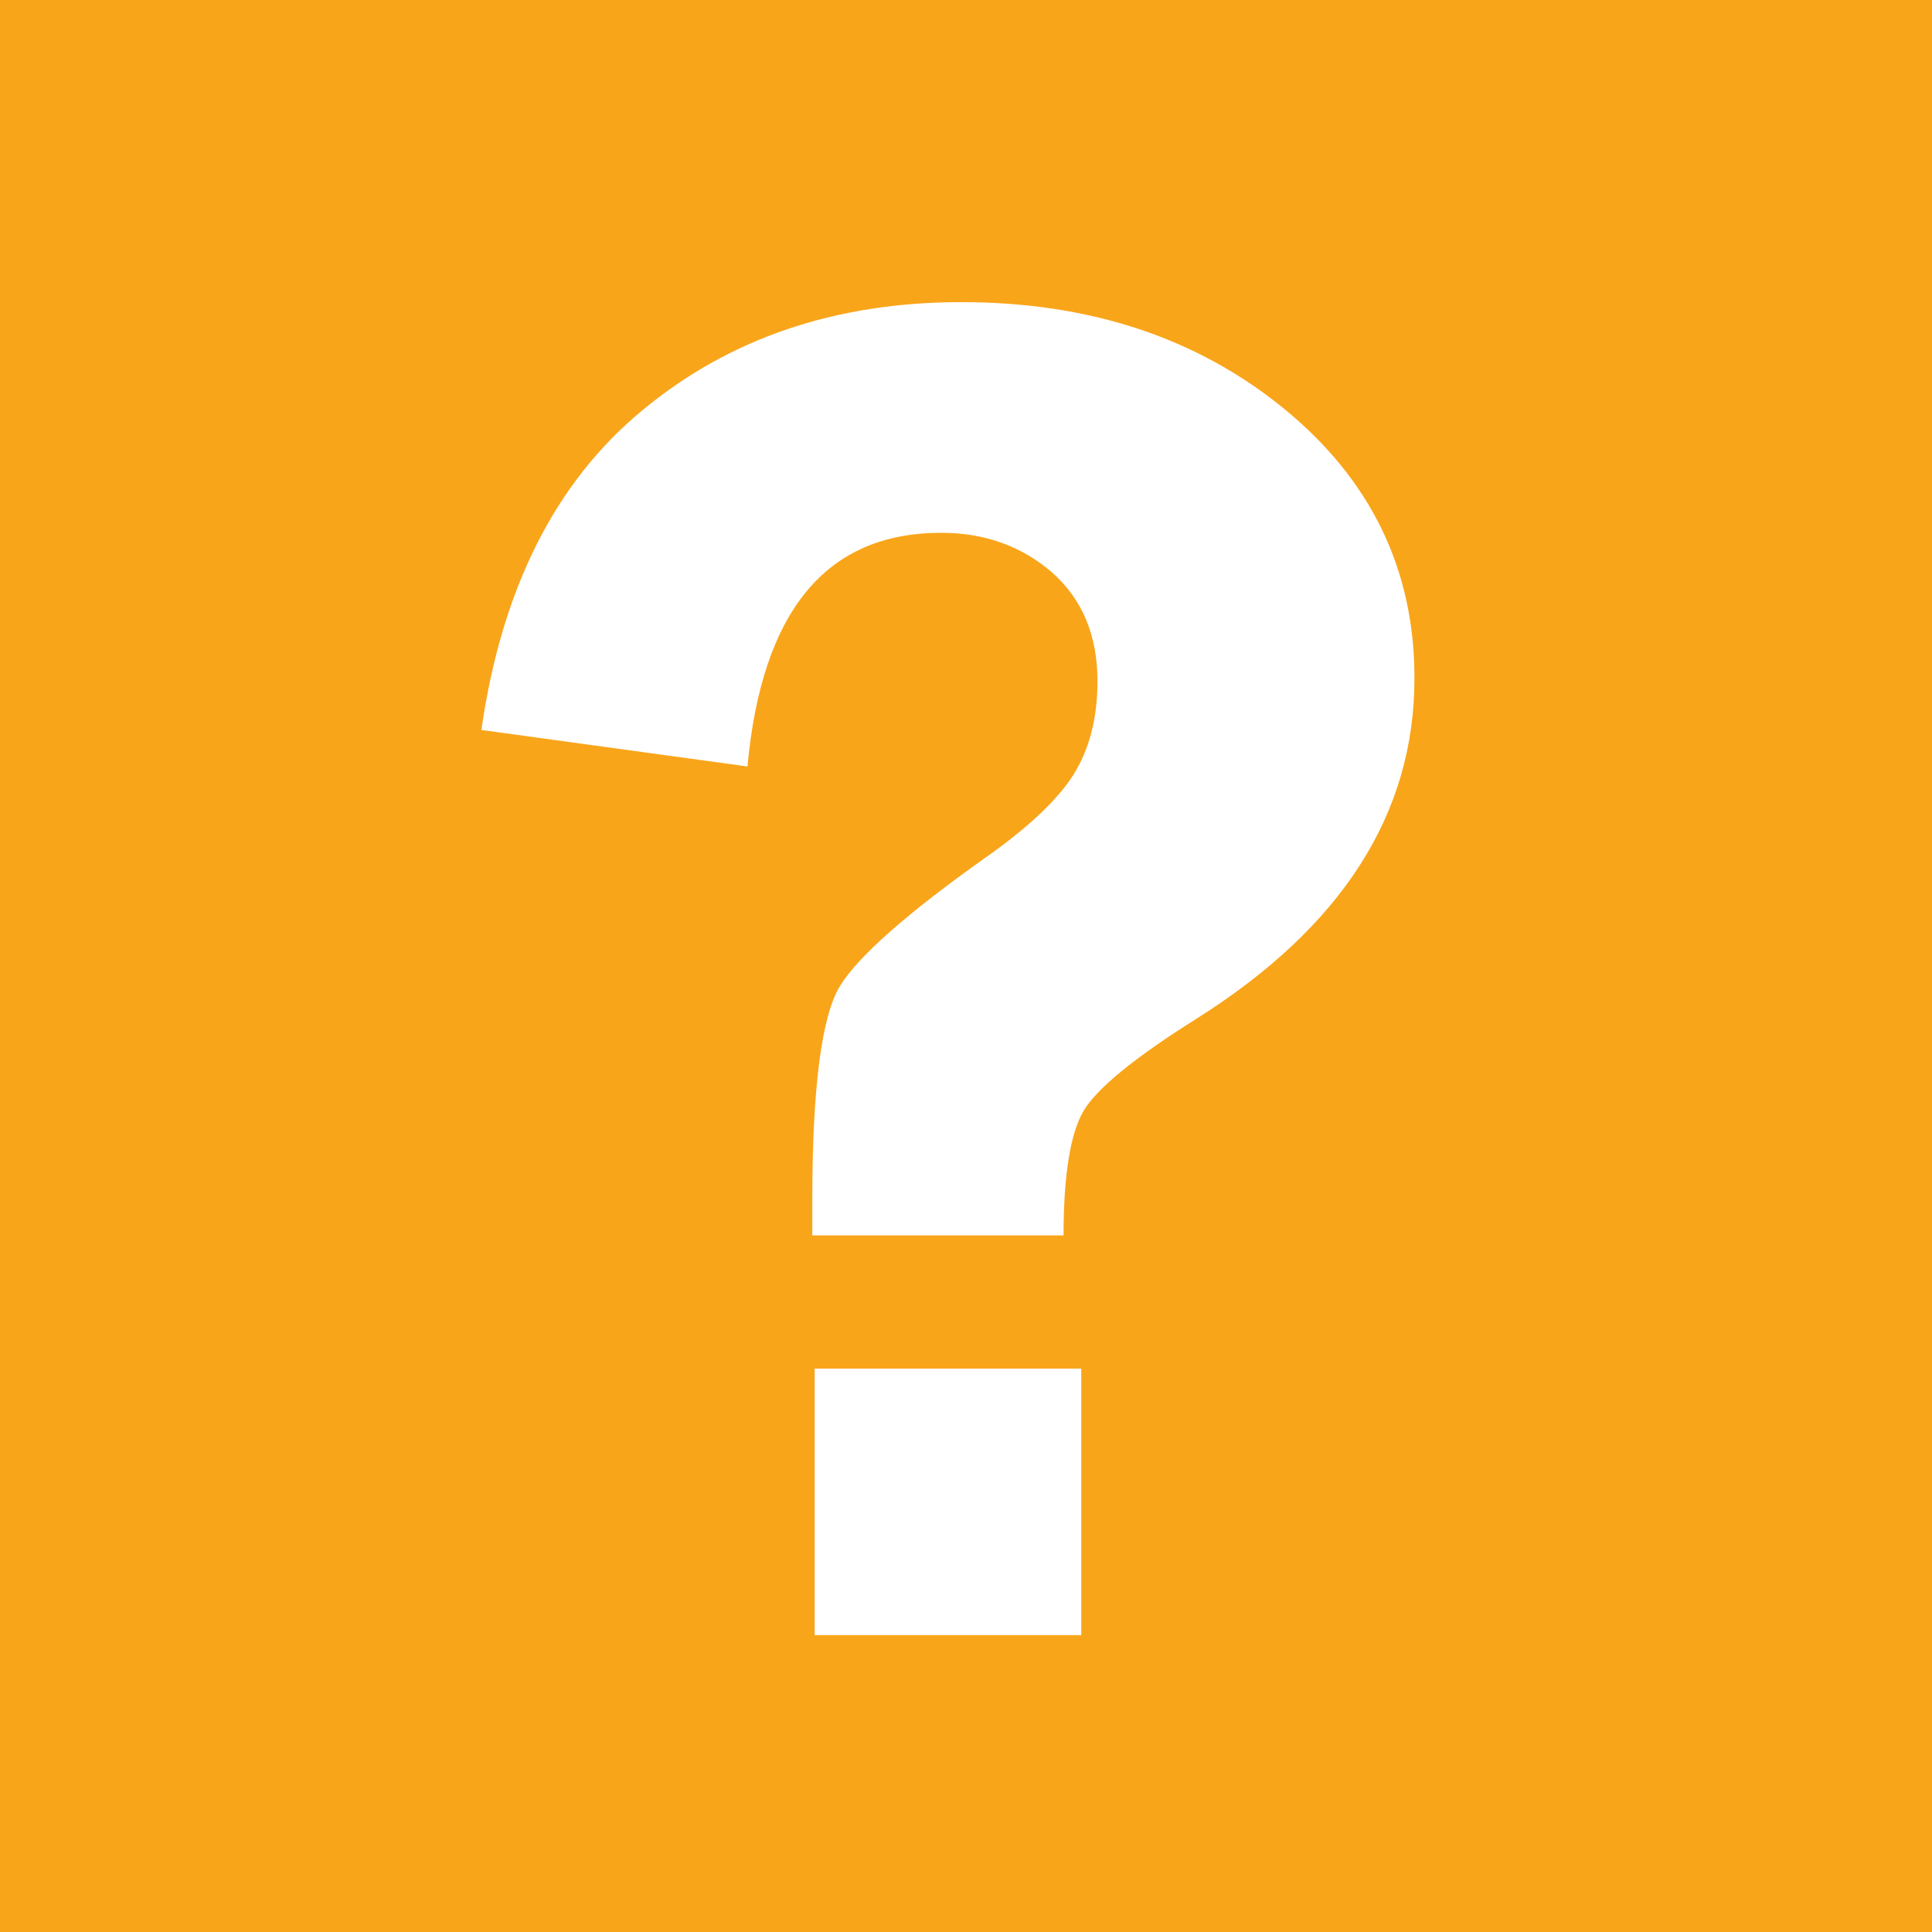 <?xml version="1.0" encoding="utf-8"?>
<!-- Generator: Adobe Illustrator 15.1.0, SVG Export Plug-In . SVG Version: 6.00 Build 0)  -->
<!DOCTYPE svg PUBLIC "-//W3C//DTD SVG 1.1//EN" "http://www.w3.org/Graphics/SVG/1.1/DTD/svg11.dtd">
<svg version="1.1" id="Layer_1" xmlns="http://www.w3.org/2000/svg" xmlns:xlink="http://www.w3.org/1999/xlink" x="0px" y="0px"
	 width="18px" height="18px" viewBox="0 0 18 18" enable-background="new 0 0 18 18" xml:space="preserve">
<rect fill="#F9A51A" width="18" height="18"/>
<rect x="7.59" y="12.751" fill="#FFFFFF" width="2.484" height="2.483"/>
<path fill="#FFFFFF" d="M11.961,3.806c-0.809-0.659-1.809-0.991-3.004-0.991c-1.173,0-2.163,0.336-2.975,1.01
	c-0.813,0.672-1.31,1.668-1.497,2.976l2.479,0.34c0.134-1.449,0.733-2.177,1.804-2.177c0.406,0,0.748,0.124,1.03,0.366
	c0.285,0.251,0.427,0.588,0.427,1.018c0,0.348-0.078,0.639-0.227,0.875c-0.15,0.233-0.42,0.488-0.809,0.762
	c-0.737,0.522-1.188,0.921-1.36,1.197c-0.172,0.273-0.261,0.941-0.261,1.998v0.33h2.341c0-0.563,0.063-0.947,0.185-1.158
	c0.123-0.209,0.477-0.5,1.063-0.867c1.345-0.851,2.021-1.902,2.021-3.164C13.18,5.307,12.771,4.468,11.961,3.806z"/>
</svg>
